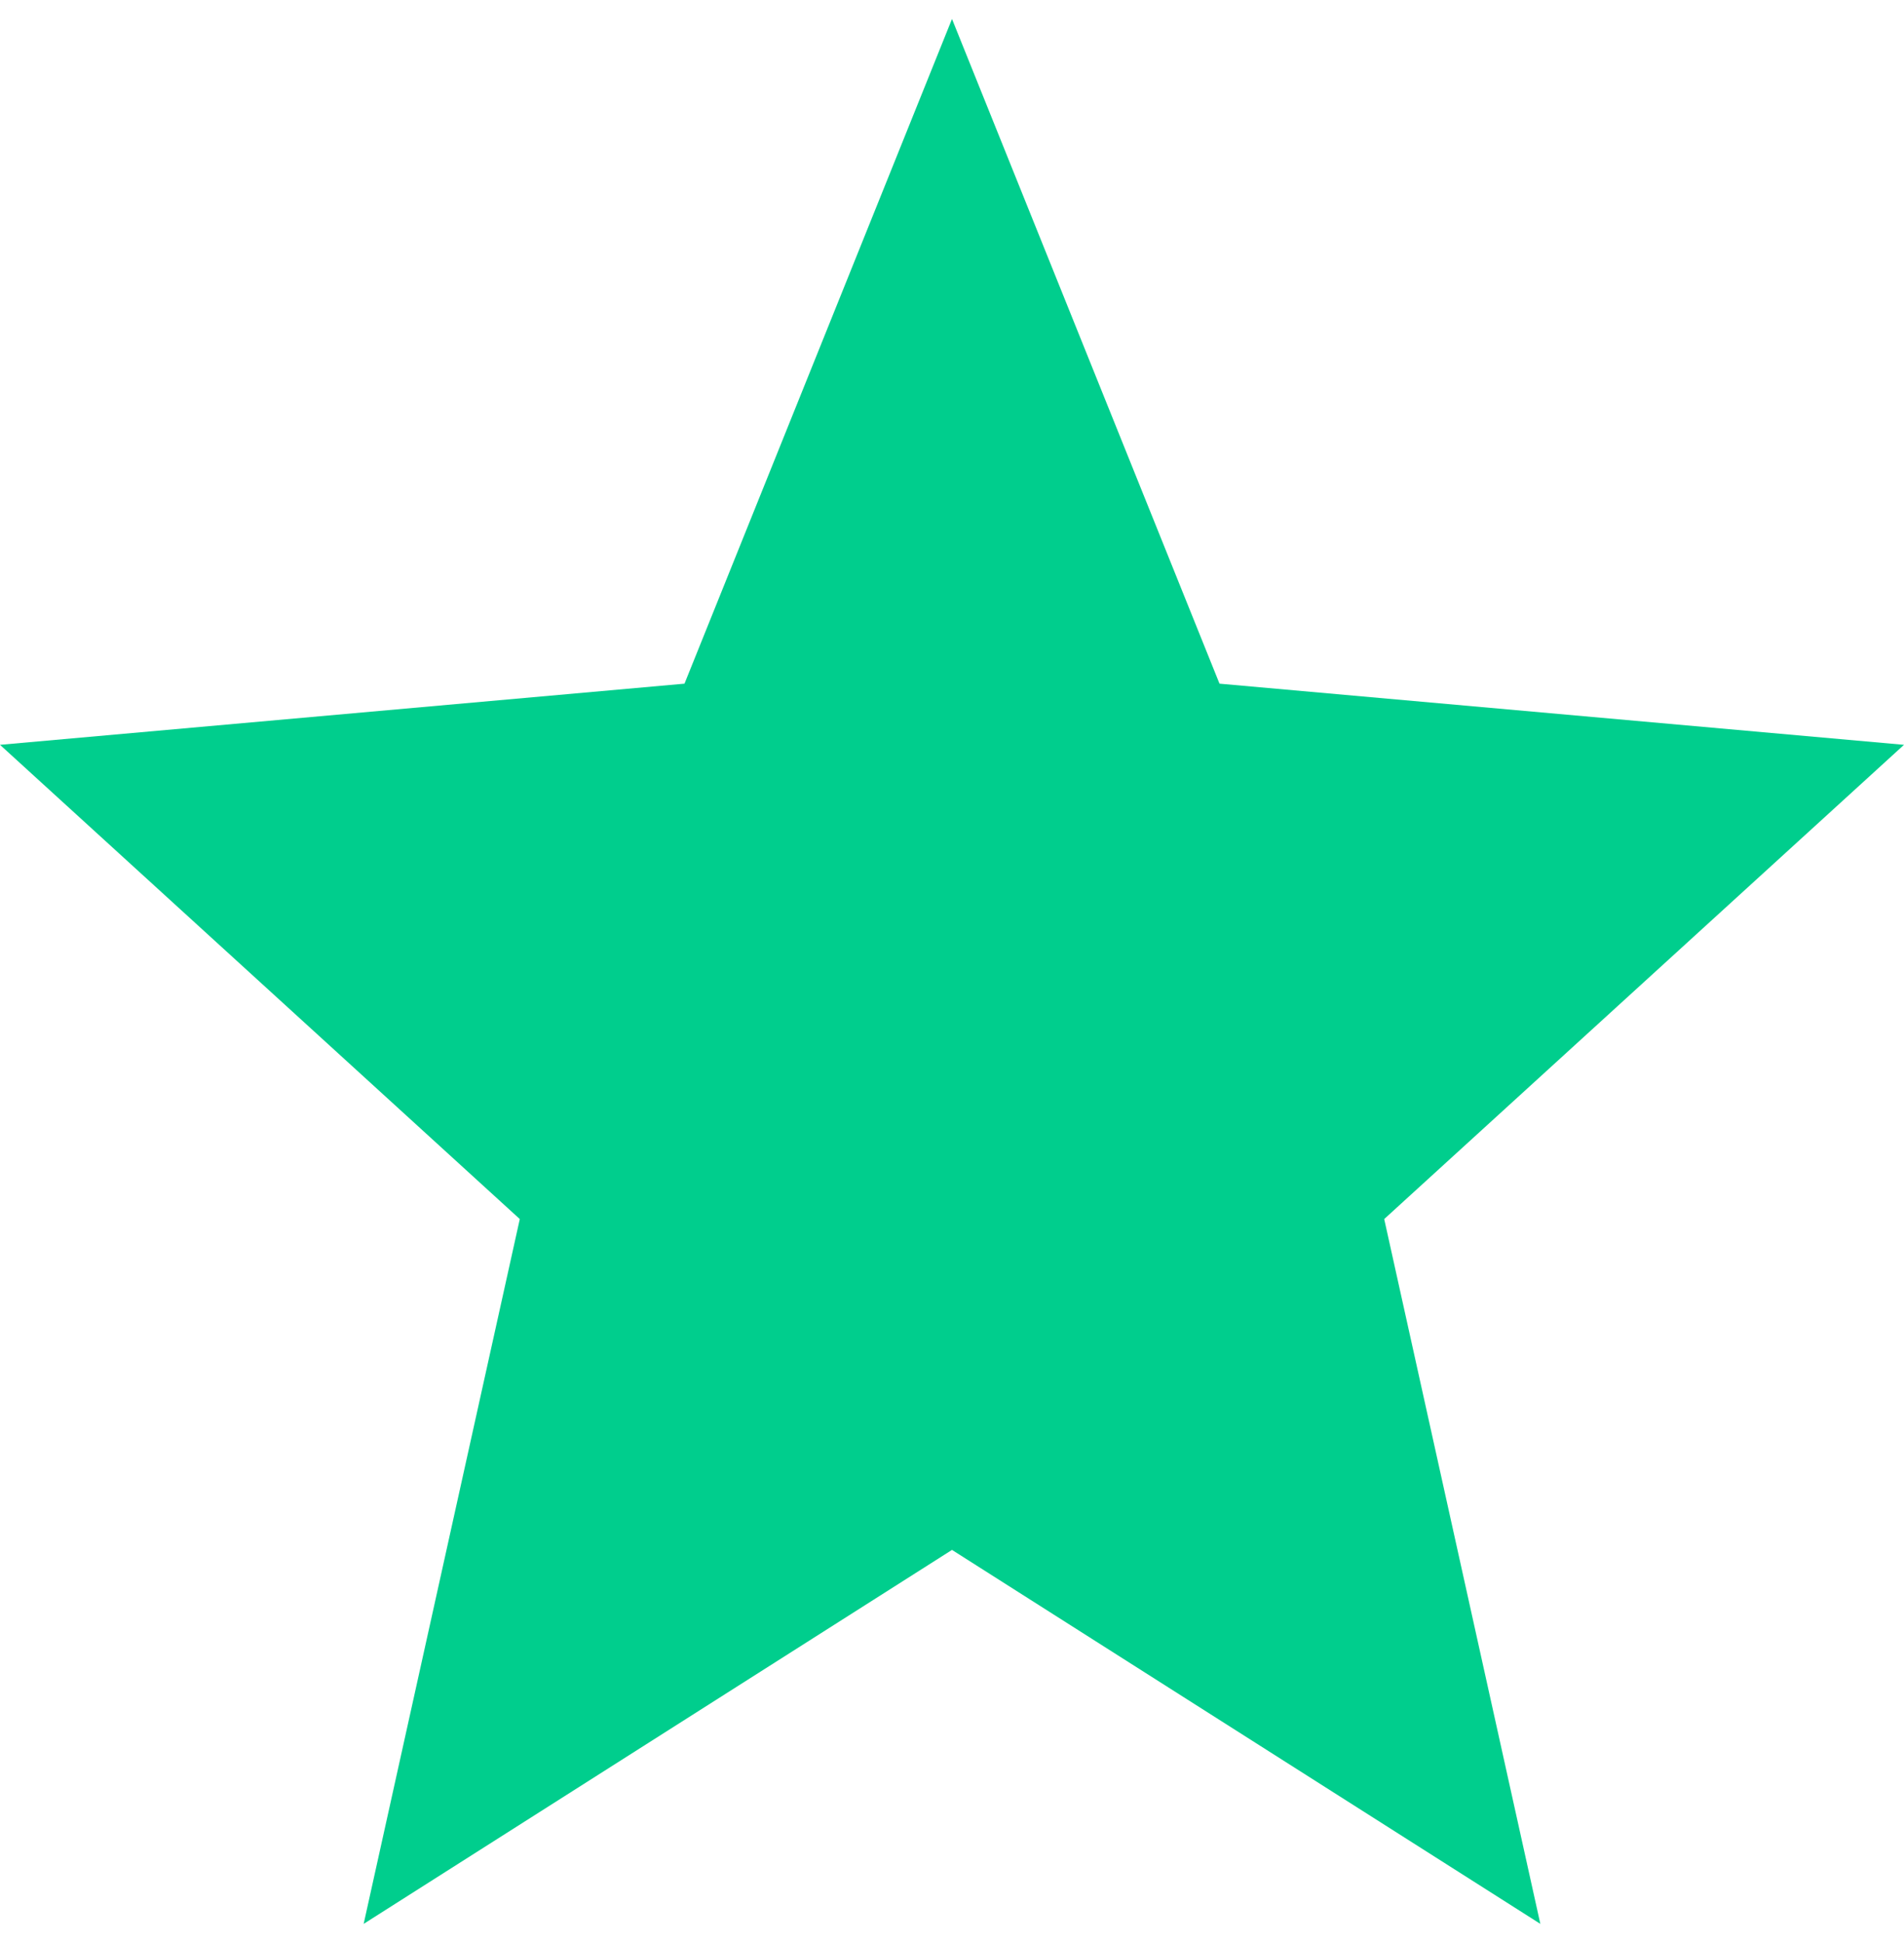 <svg width="50" height="51" viewBox="0 0 50 51" fill="none" xmlns="http://www.w3.org/2000/svg">
<path d="M25 40.682L40.45 50.498L36.35 31.998L50 19.55L32.025 17.945L25 0.498L17.975 17.945L0 19.55L13.65 31.998L9.55 50.498L25 40.682Z" fill="#00CE8D"/>
</svg>
